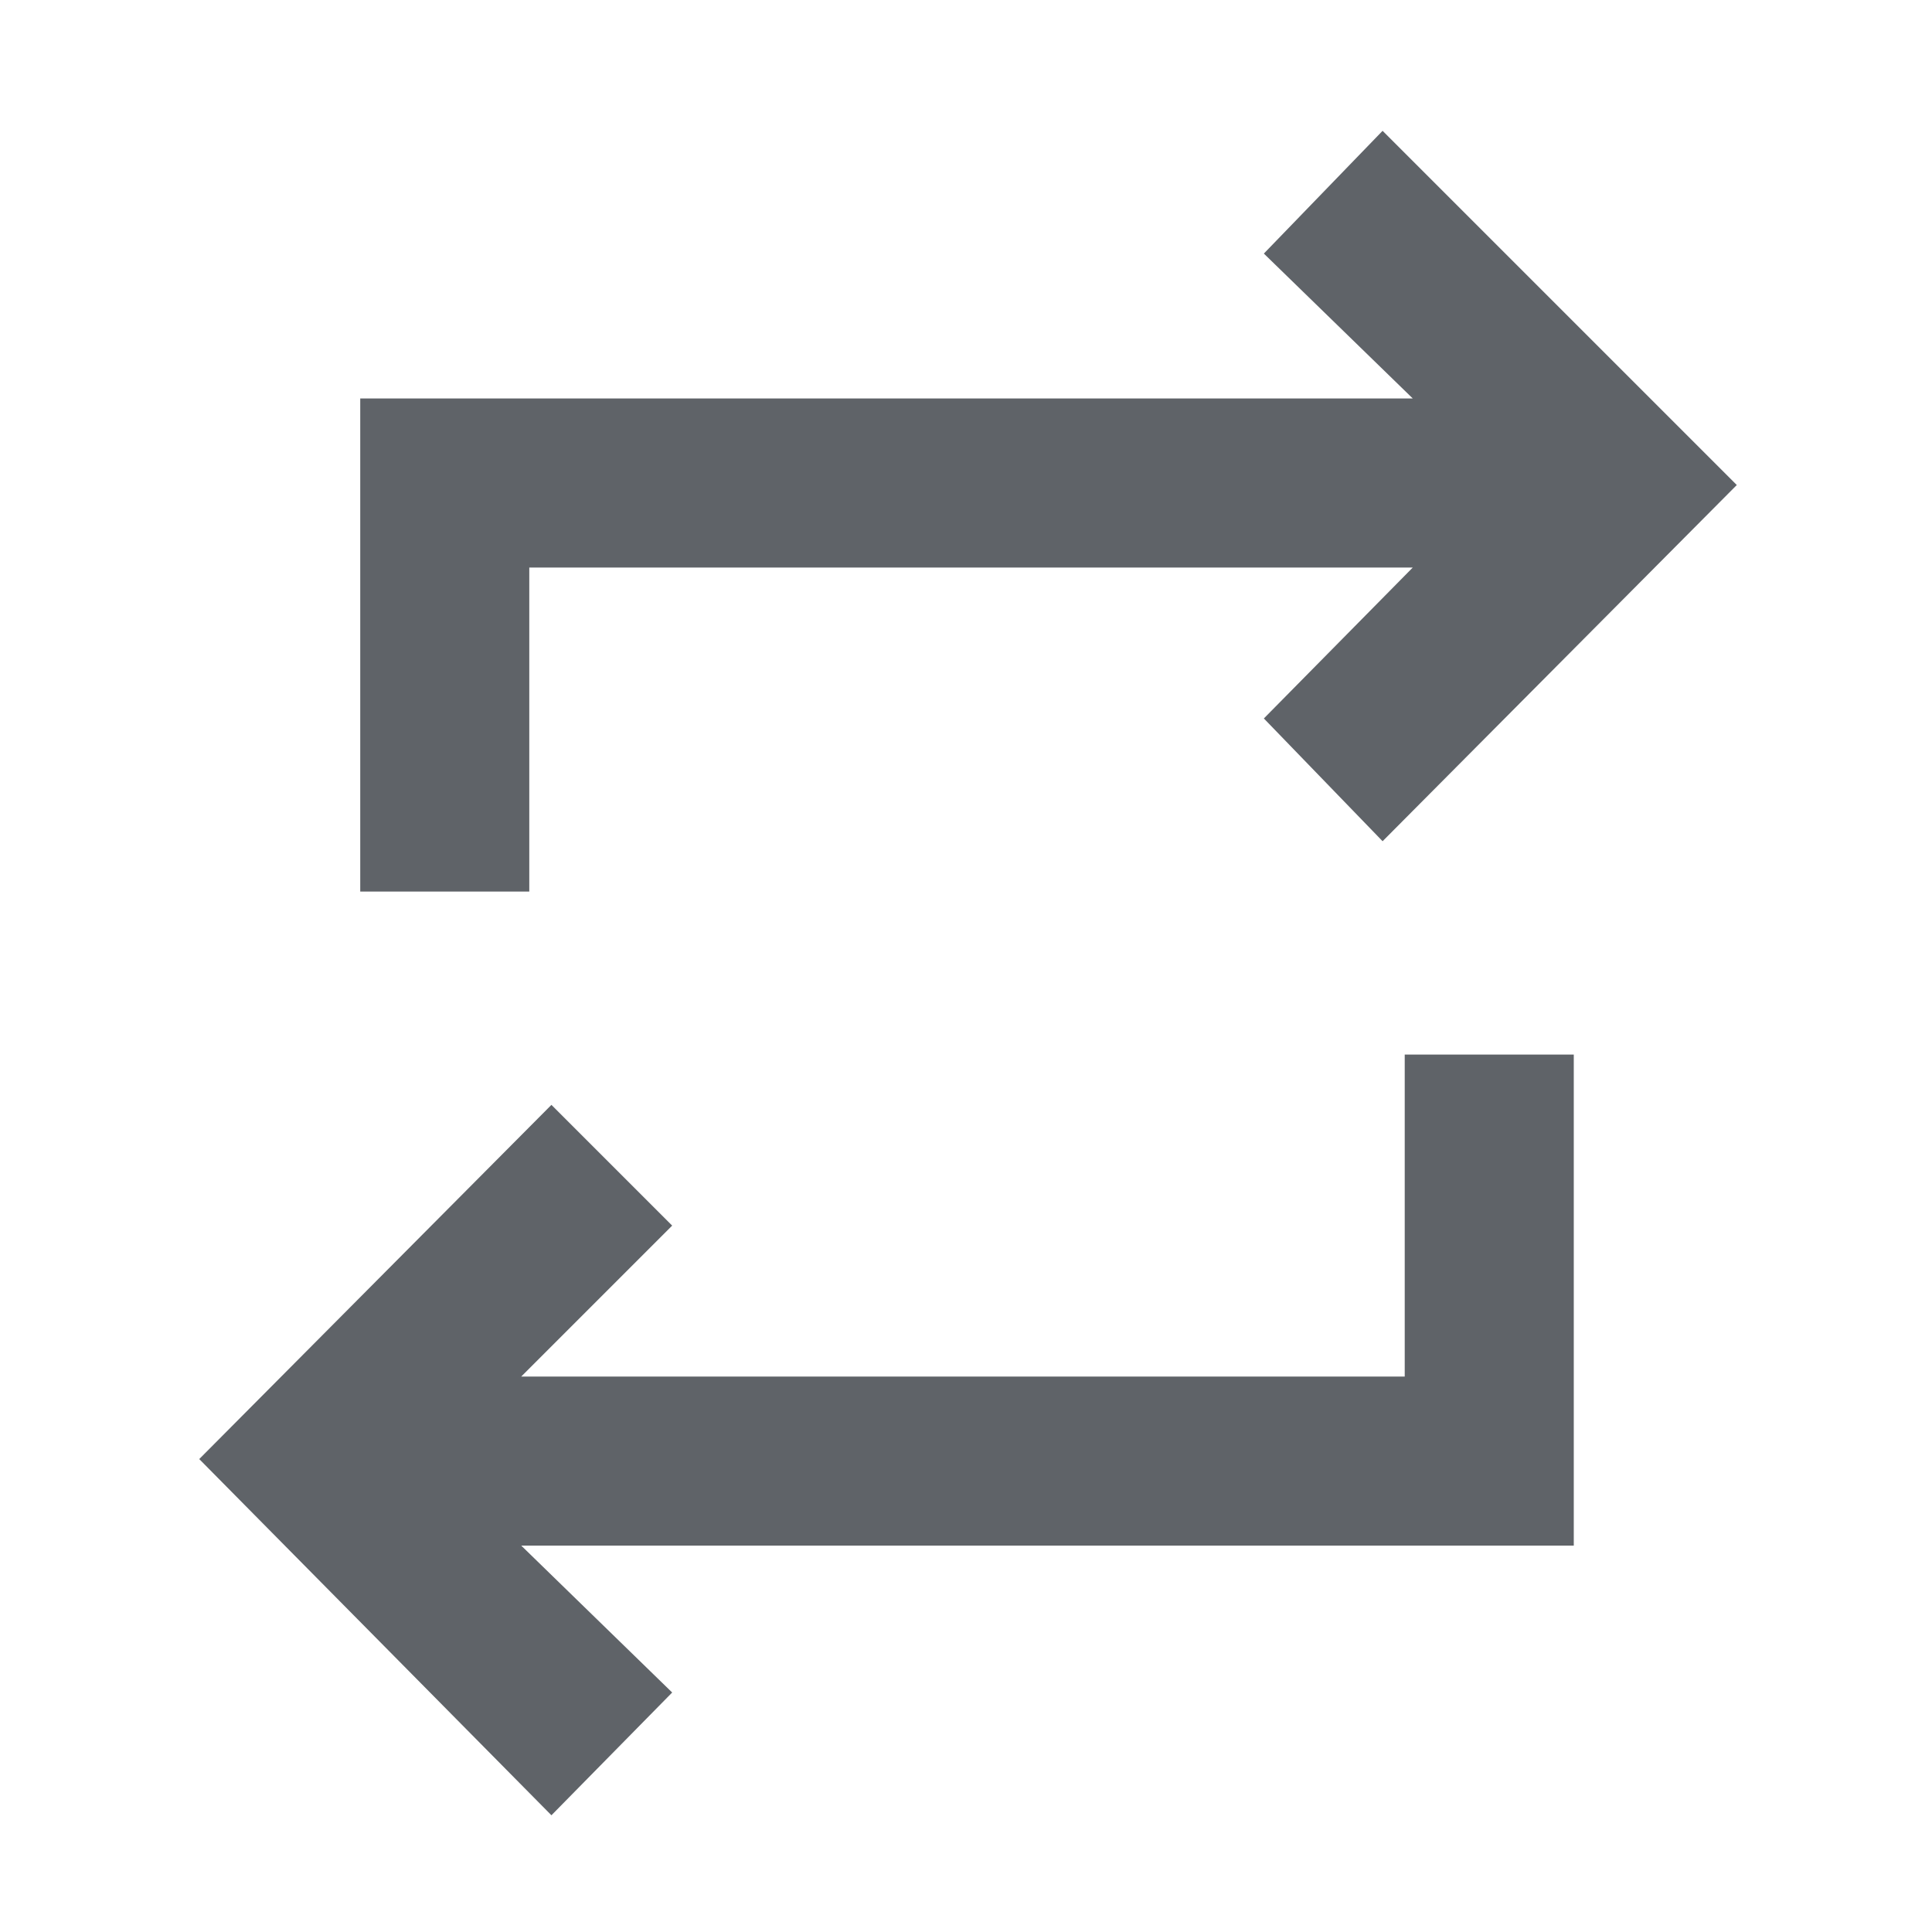 <svg xmlns="http://www.w3.org/2000/svg" height="24px" viewBox="0 -960 960 960" width="24px" fill="#5f6368"><path d="M274-58 99-235l175-176 60 60-75 75h439v-160h84v244H259l75 73-60 61Zm-95-459v-245h523l-74-72 59-61 176 176-176 177-59-61 74-75H263v161h-84Z"/></svg>